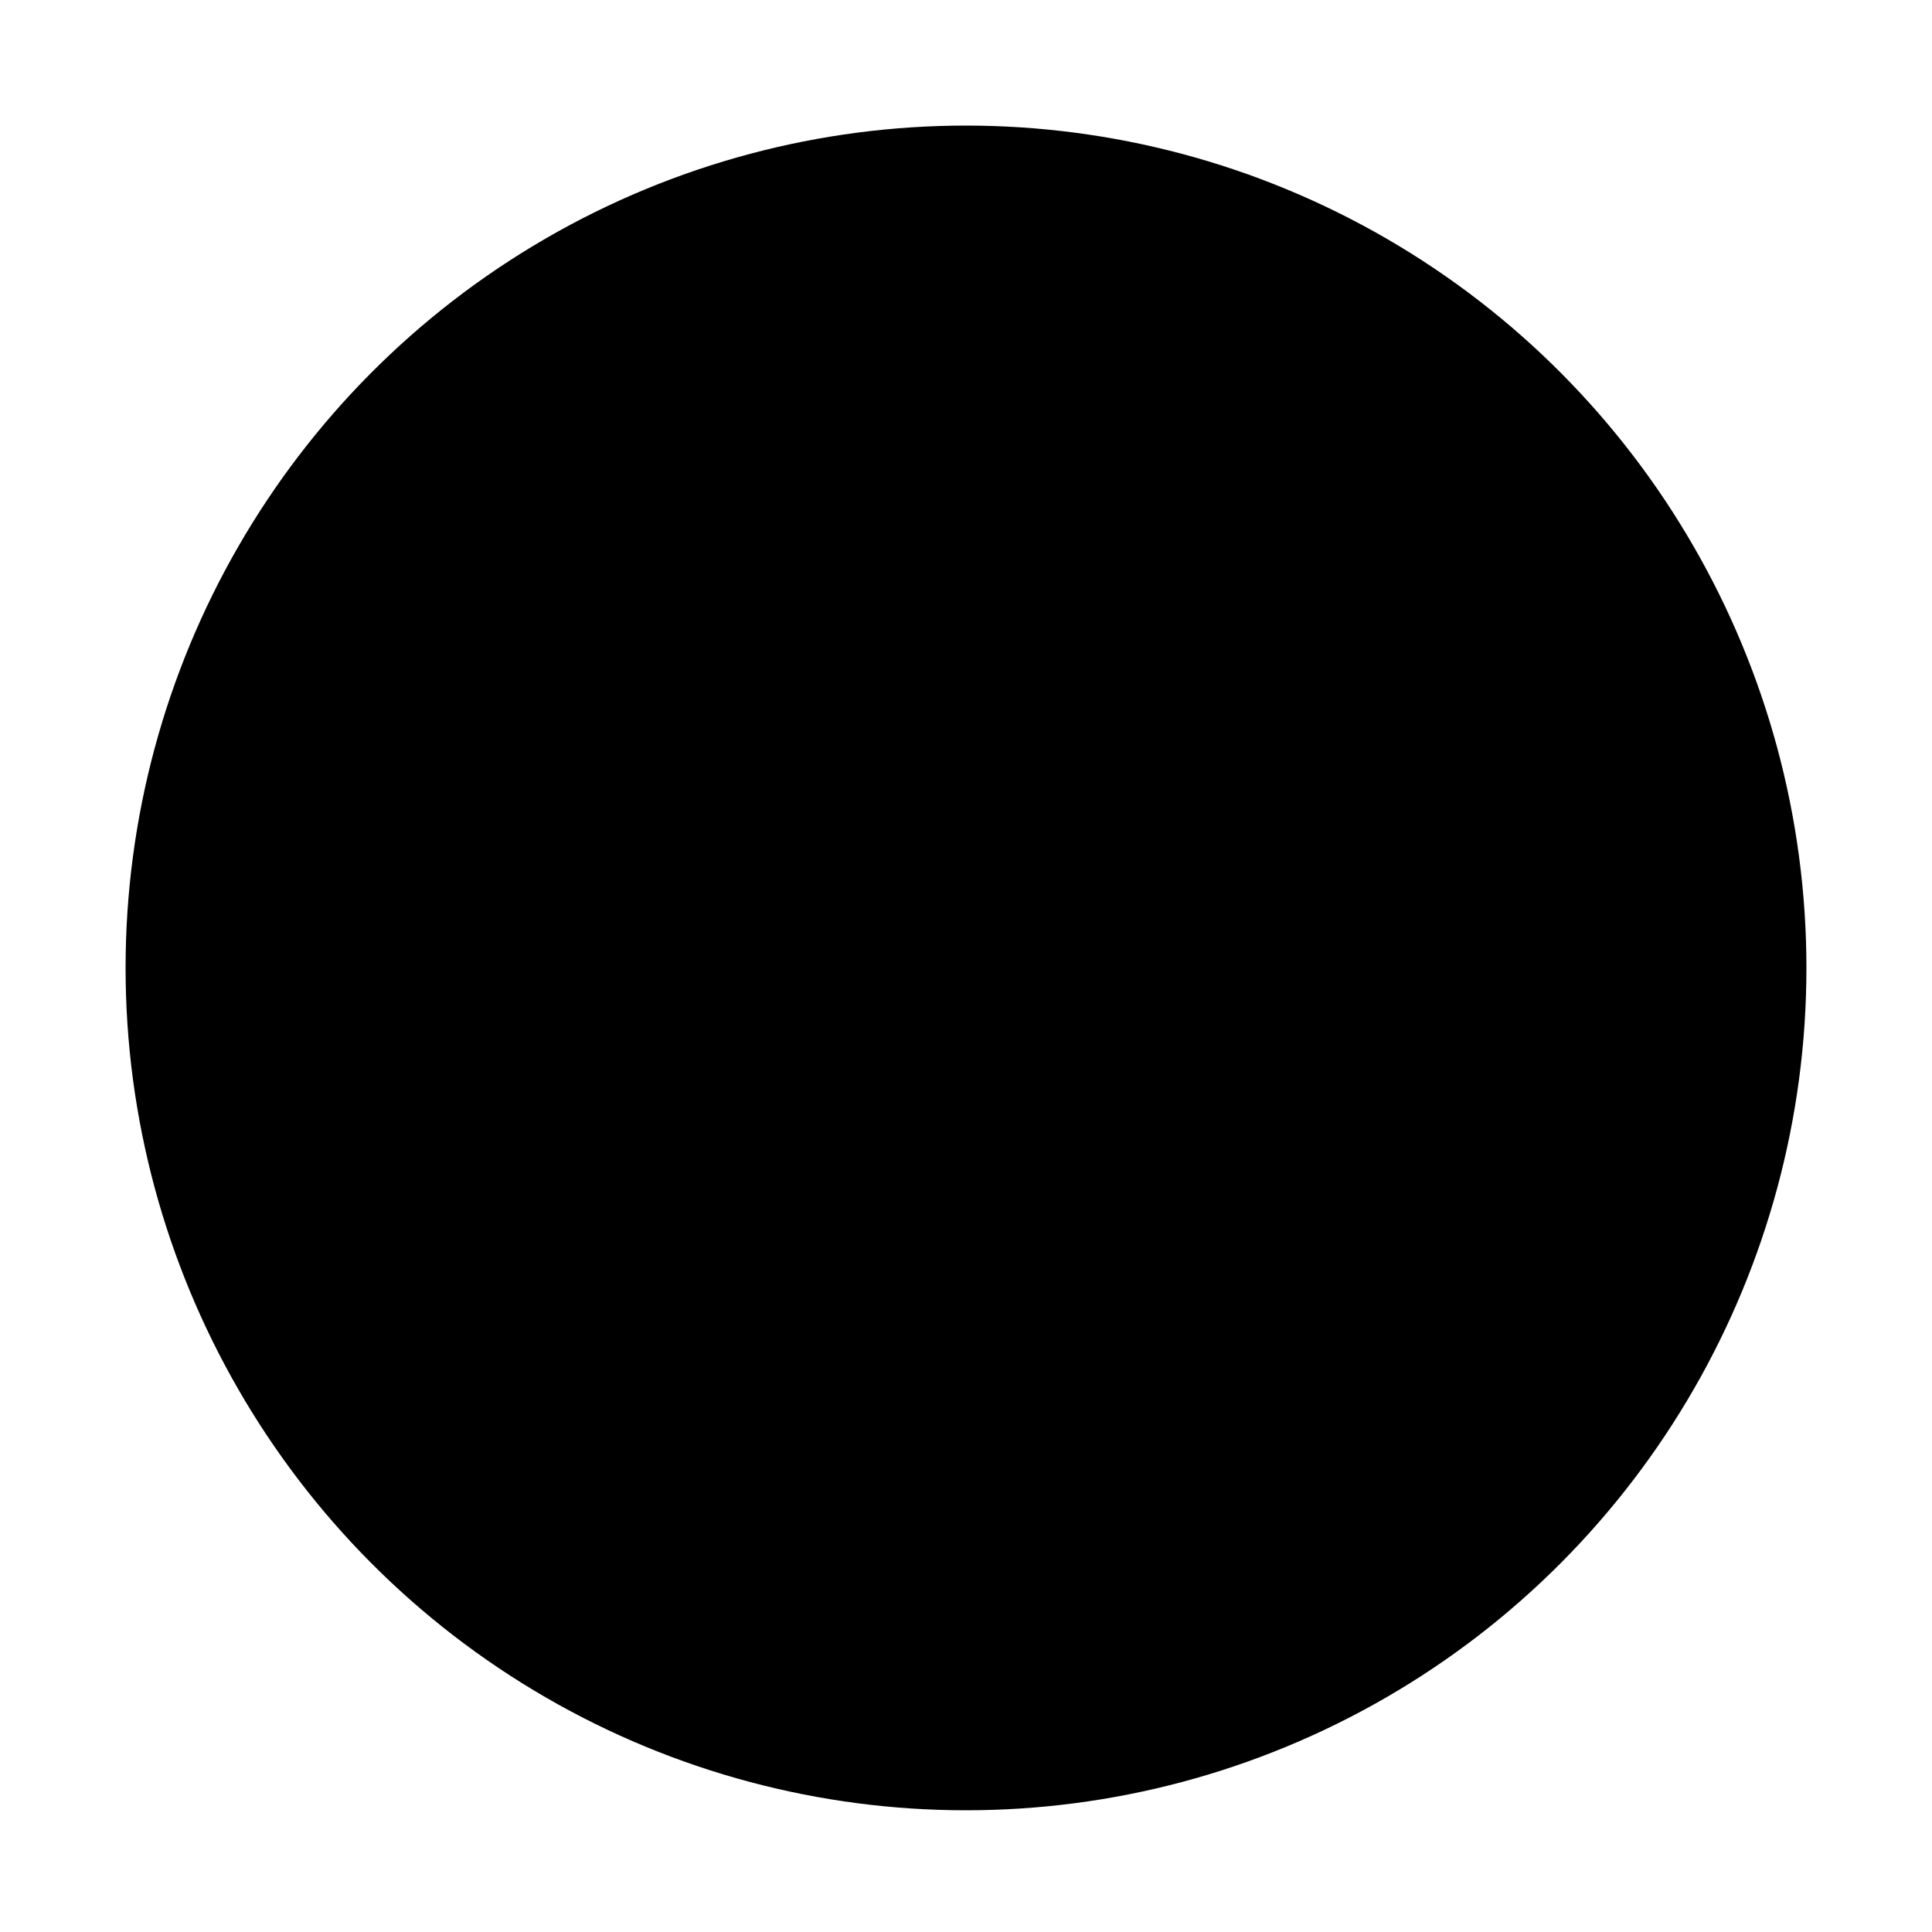 <?xml version="1.0" standalone="no"?>
<!DOCTYPE svg PUBLIC "-//W3C//DTD SVG 20010904//EN" "http://www.w3.org/TR/2001/REC-SVG-20010904/DTD/svg10.dtd">
<!-- Created using Krita: https://krita.org -->
<svg xmlns="http://www.w3.org/2000/svg" 
    xmlns:xlink="http://www.w3.org/1999/xlink"
    xmlns:krita="http://krita.org/namespaces/svg/krita"
    xmlns:sodipodi="http://sodipodi.sourceforge.net/DTD/sodipodi-0.dtd"
    width="360pt"
    height="360pt"
    viewBox="0 0 360 360">
<defs/>
<ellipse id="shape0" transform="translate(28.8, 28.8)" rx="151.2" ry="151.56" cx="151.2" cy="151.56" fill="#000000" fill-rule="evenodd" stroke="#000000" stroke-width="10.8" stroke-linecap="square" stroke-linejoin="bevel"/>
</svg>
